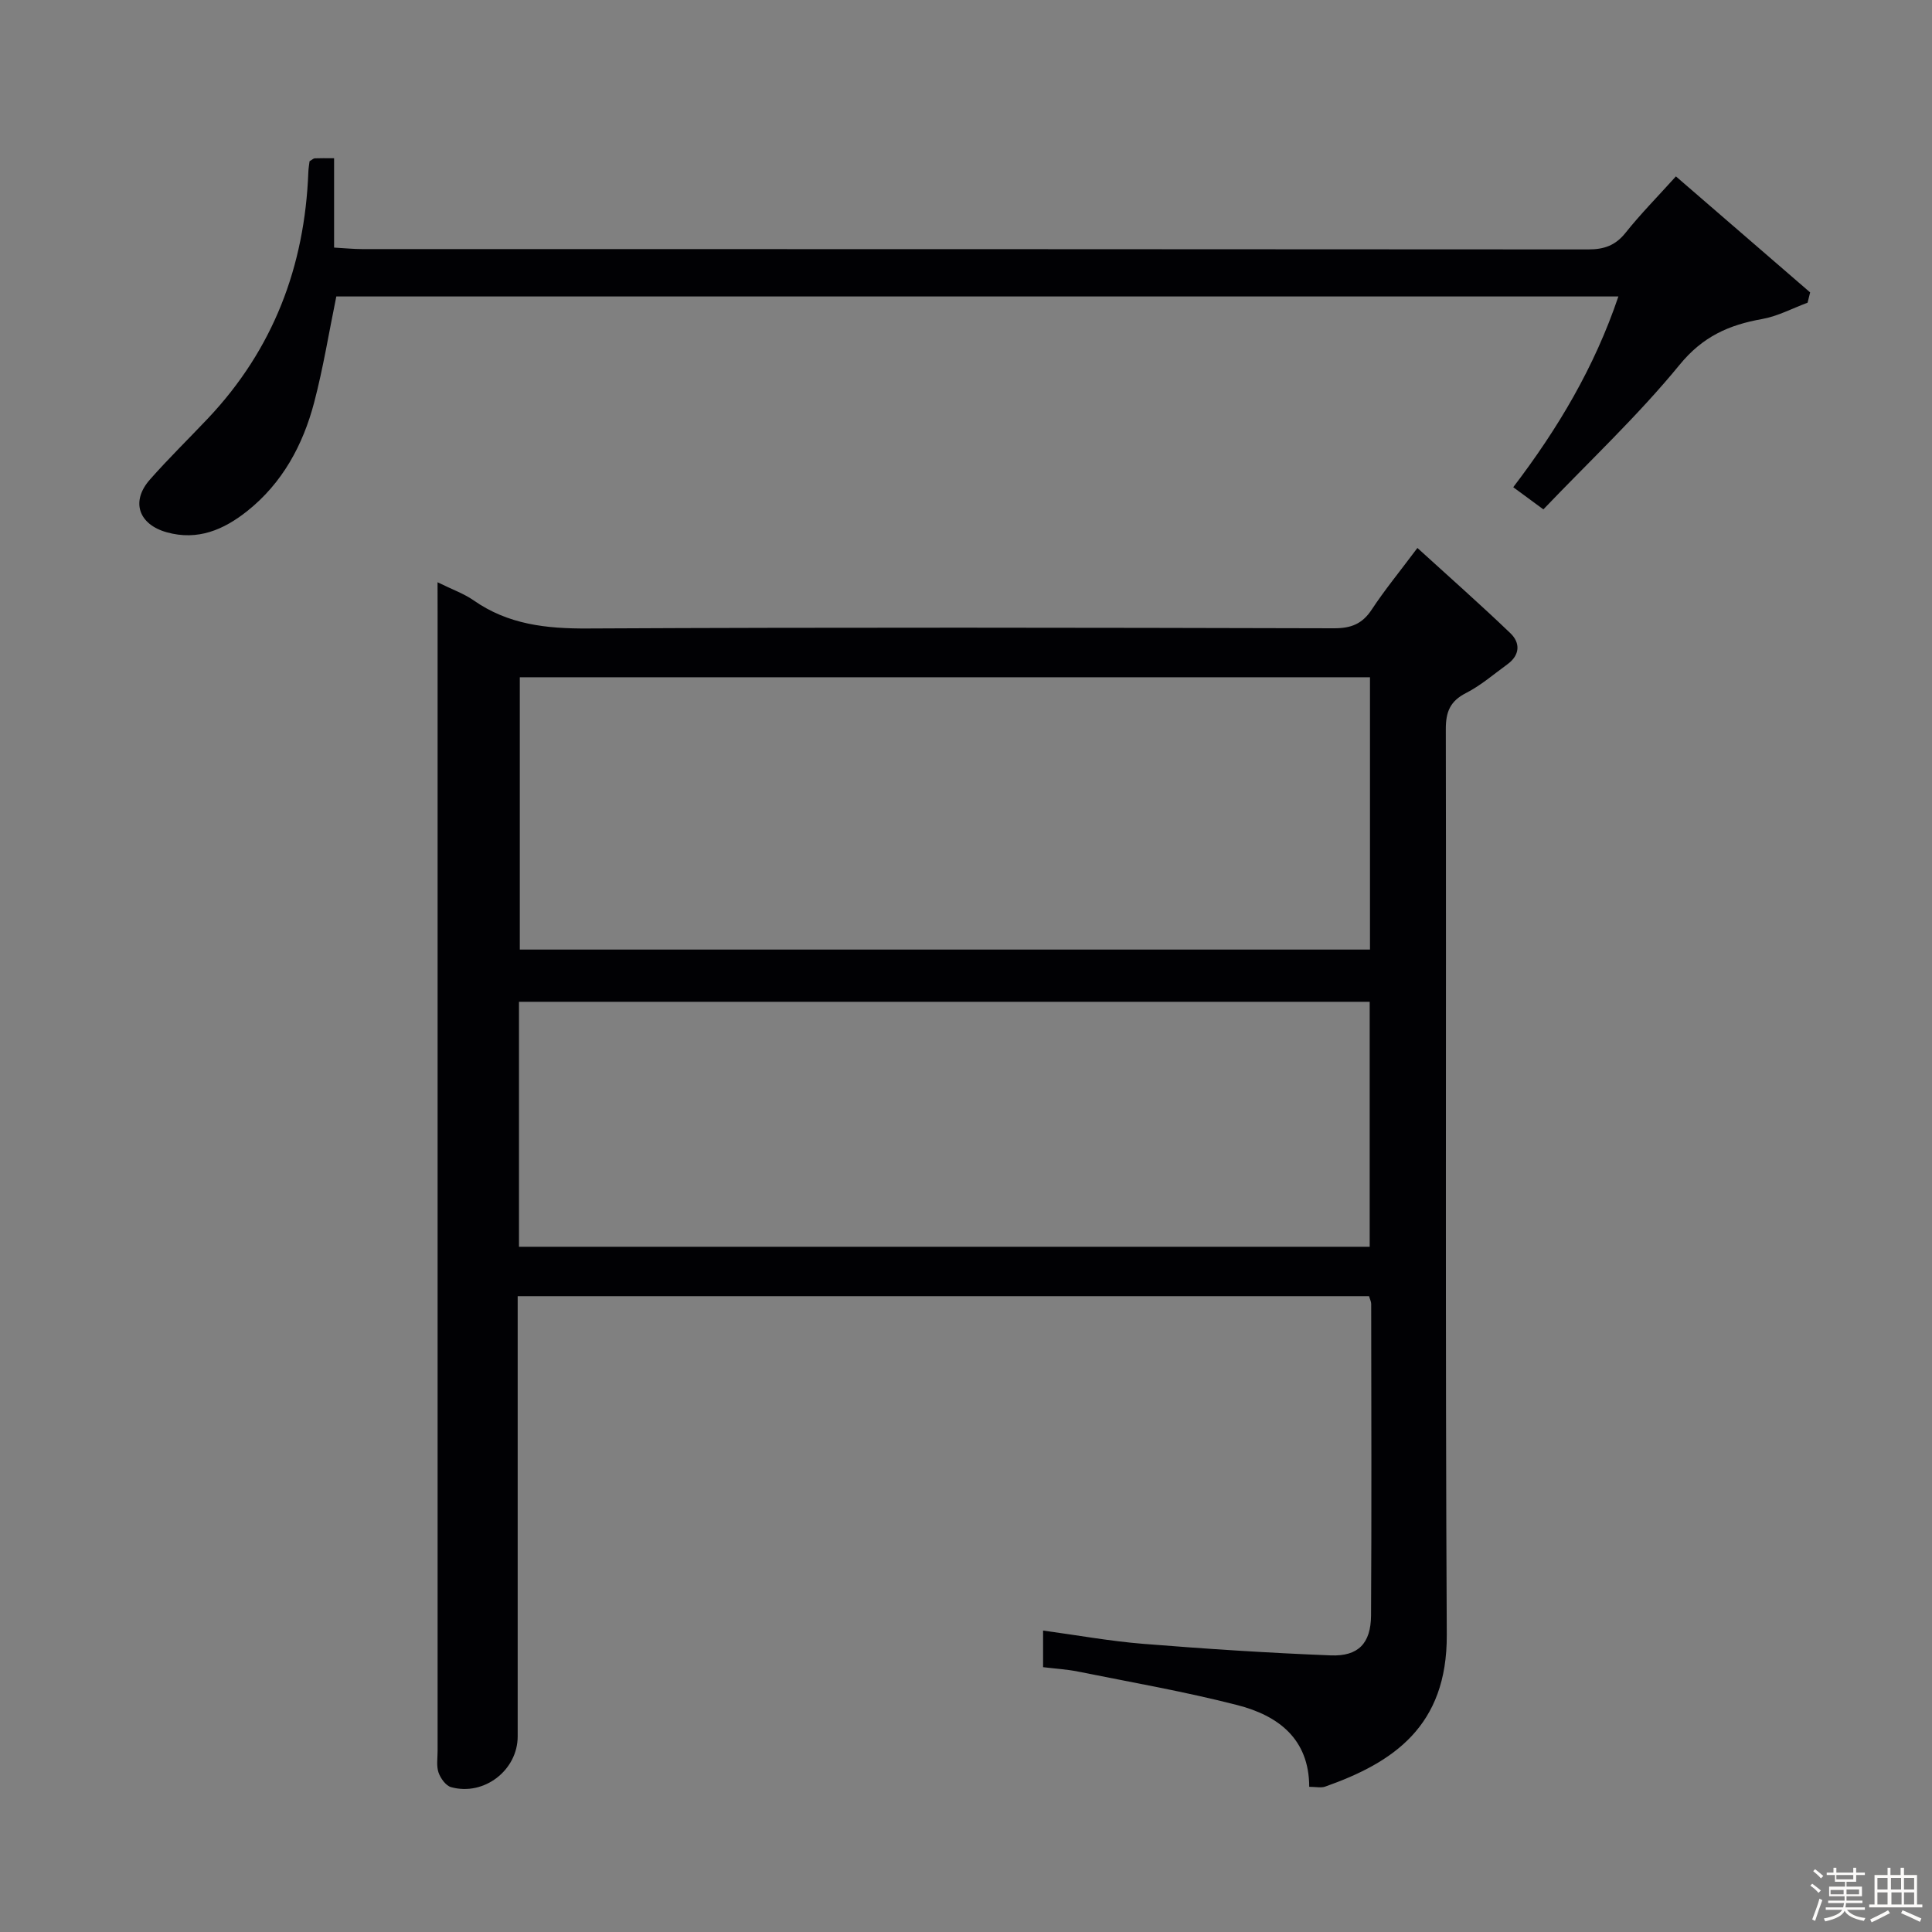 <svg enable-background="new 0 0 400 400" viewBox="0 0 400 400" xmlns="http://www.w3.org/2000/svg"><rect x="0" y="0" width="400" height="400" fill="#808080" stroke="none"/><path d="m374.8 390.4.4-.4c.7.5 1.3 1 1.8 1.4l-.5.5c-.5-.6-1.1-1.1-1.7-1.5zm1 7.3-.6-.3c.5-1.4 1.1-2.8 1.5-4.3.2.1.4.2.6.3-.5 1.3-1 2.8-1.5 4.3zm-.4-10.3.4-.4c.4.3 1 .8 1.7 1.4l-.5.5c-.4-.5-1-1-1.6-1.5zm2.5.3h1.7v-1h.6v1h3.5v-1h.6v1h1.8v.5h-1.8v1.4h-2v1h3.2v2h-3.2v.9h3.3v.5h-3.4c0 .3-.1.6-.1.9h4v.5h-3.7c.7.9 1.9 1.5 3.8 1.7-.1.2-.2.4-.3.6-2.1-.4-3.5-1.1-4-2.1-.4 1-1.8 1.7-4 2.2-.1-.2-.2-.4-.3-.6 2.1-.4 3.4-1 3.8-1.8h-3.4v-.5h3.6c.1-.3.1-.6.2-.9h-3.3v-.5h3.4c0-.3 0-.6 0-.9h-3.2v-2h3.3v-1h-2.1v-1.4h-1.7v-.5zm1.1 3.5v1h2.7c0-.3 0-.4 0-.4 0-.1 0-.2 0-.2 0-.1 0-.2 0-.3h-2.7zm1.2-3v.9h3.5v-.9zm4.7 3h-2.6v.6.4h2.6z" fill="#fcfbfa"/><path d="m393.6 386.7h.6v1.5h2.7v6.1h1.1v.6h-11v-.6h1.1v-6.1h2.7v-1.5h.6v1.5h2.1v-1.5zm-2.7 8.8.4.6c-1.2.6-2.5 1.3-3.8 1.9-.1-.2-.2-.4-.3-.6 1.2-.6 2.5-1.2 3.7-1.9zm-2.2-6.7v2.4h2.1v-2.4zm0 3v2.5h2.1v-2.5zm2.8-3v2.4h2.1v-2.4zm.1 3v2.5h2.1v-2.5h-2.2zm5.9 6.1c-1.4-.7-2.7-1.3-3.9-1.8l.3-.6c1.5.6 2.7 1.2 3.9 1.7zm-1.2-9.1h-2.1v2.4h2.1zm-2.1 3v2.5h2.1v-2.5z" fill="#fcfbfa"/><g fill="#010104"><path d="m90.59 120.55c3.1 1.53 5.48 2.36 7.47 3.75 7.16 5.01 15.05 5.87 23.61 5.82 51.5-.26 103-.17 154.49-.04 3.55.01 5.88-.89 7.84-3.87 2.63-4 5.68-7.71 9.46-12.76 6.66 6.07 13.08 11.73 19.25 17.65 2.09 2 1.99 4.53-.6 6.42-2.82 2.05-5.51 4.39-8.58 5.96-3.32 1.69-4.2 3.92-4.19 7.51.11 62.5-.13 125 .2 187.49.1 18.95-11.11 26.45-25.18 31.42-.86.3-1.92.04-3.3.04-.02-9.96-6.46-14.75-14.85-16.91-10.88-2.8-22-4.73-33.02-6.95-2.27-.46-4.6-.59-7.23-.91 0-2.42 0-4.65 0-7.58 7.07.96 13.88 2.2 20.74 2.75 12.92 1.04 25.86 1.88 38.81 2.39 5.71.23 8.31-2.49 8.35-8.27.13-21.5.05-43 .03-64.5 0-.46-.25-.92-.44-1.6-58.6 0-117.16 0-176.27 0v6.15c0 28.33.01 56.67 0 85 0 6.99-6.97 12.39-13.79 10.5-1.09-.3-2.19-1.84-2.6-3.03-.46-1.35-.19-2.96-.19-4.46 0-78.5 0-157 0-235.49-.01-1.84-.01-3.66-.01-6.48zm17.03 19.67v56.38h176.02c0-18.99 0-37.58 0-56.38-58.56 0-116.82 0-176.02 0zm-.17 117.91h176.13c0-17.21 0-33.95 0-50.72-58.88 0-117.42 0-176.13 0z"/><path d="m69.63 61.38c-1.52 7.4-2.7 14.75-4.58 21.92-2.32 8.84-6.59 16.74-13.9 22.54-4.83 3.83-10.21 6.16-16.64 4.36-5.81-1.63-7.47-6.37-3.48-10.9 3.85-4.37 8.03-8.45 12.03-12.68 13.52-14.31 20.04-31.48 20.78-51 .03-.8.17-1.6.25-2.24.53-.3.8-.59 1.08-.6 1.14-.05 2.28-.02 4-.02v18.5c2.29.13 4.04.31 5.79.31 84.63.01 169.25 0 253.88.07 3.28 0 5.62-.82 7.71-3.44 3.09-3.88 6.59-7.42 10.43-11.68 9.35 8.09 18.57 16.06 27.79 24.02-.18.71-.35 1.42-.53 2.13-3.13 1.16-6.17 2.8-9.41 3.38-6.87 1.22-12.29 3.61-17.08 9.47-8.6 10.51-18.59 19.87-28.21 29.94-2.45-1.8-4.14-3.05-6.24-4.59 9.23-12.1 16.81-24.82 21.77-39.49-88.8 0-177.13 0-265.44 0z"/></g></svg>